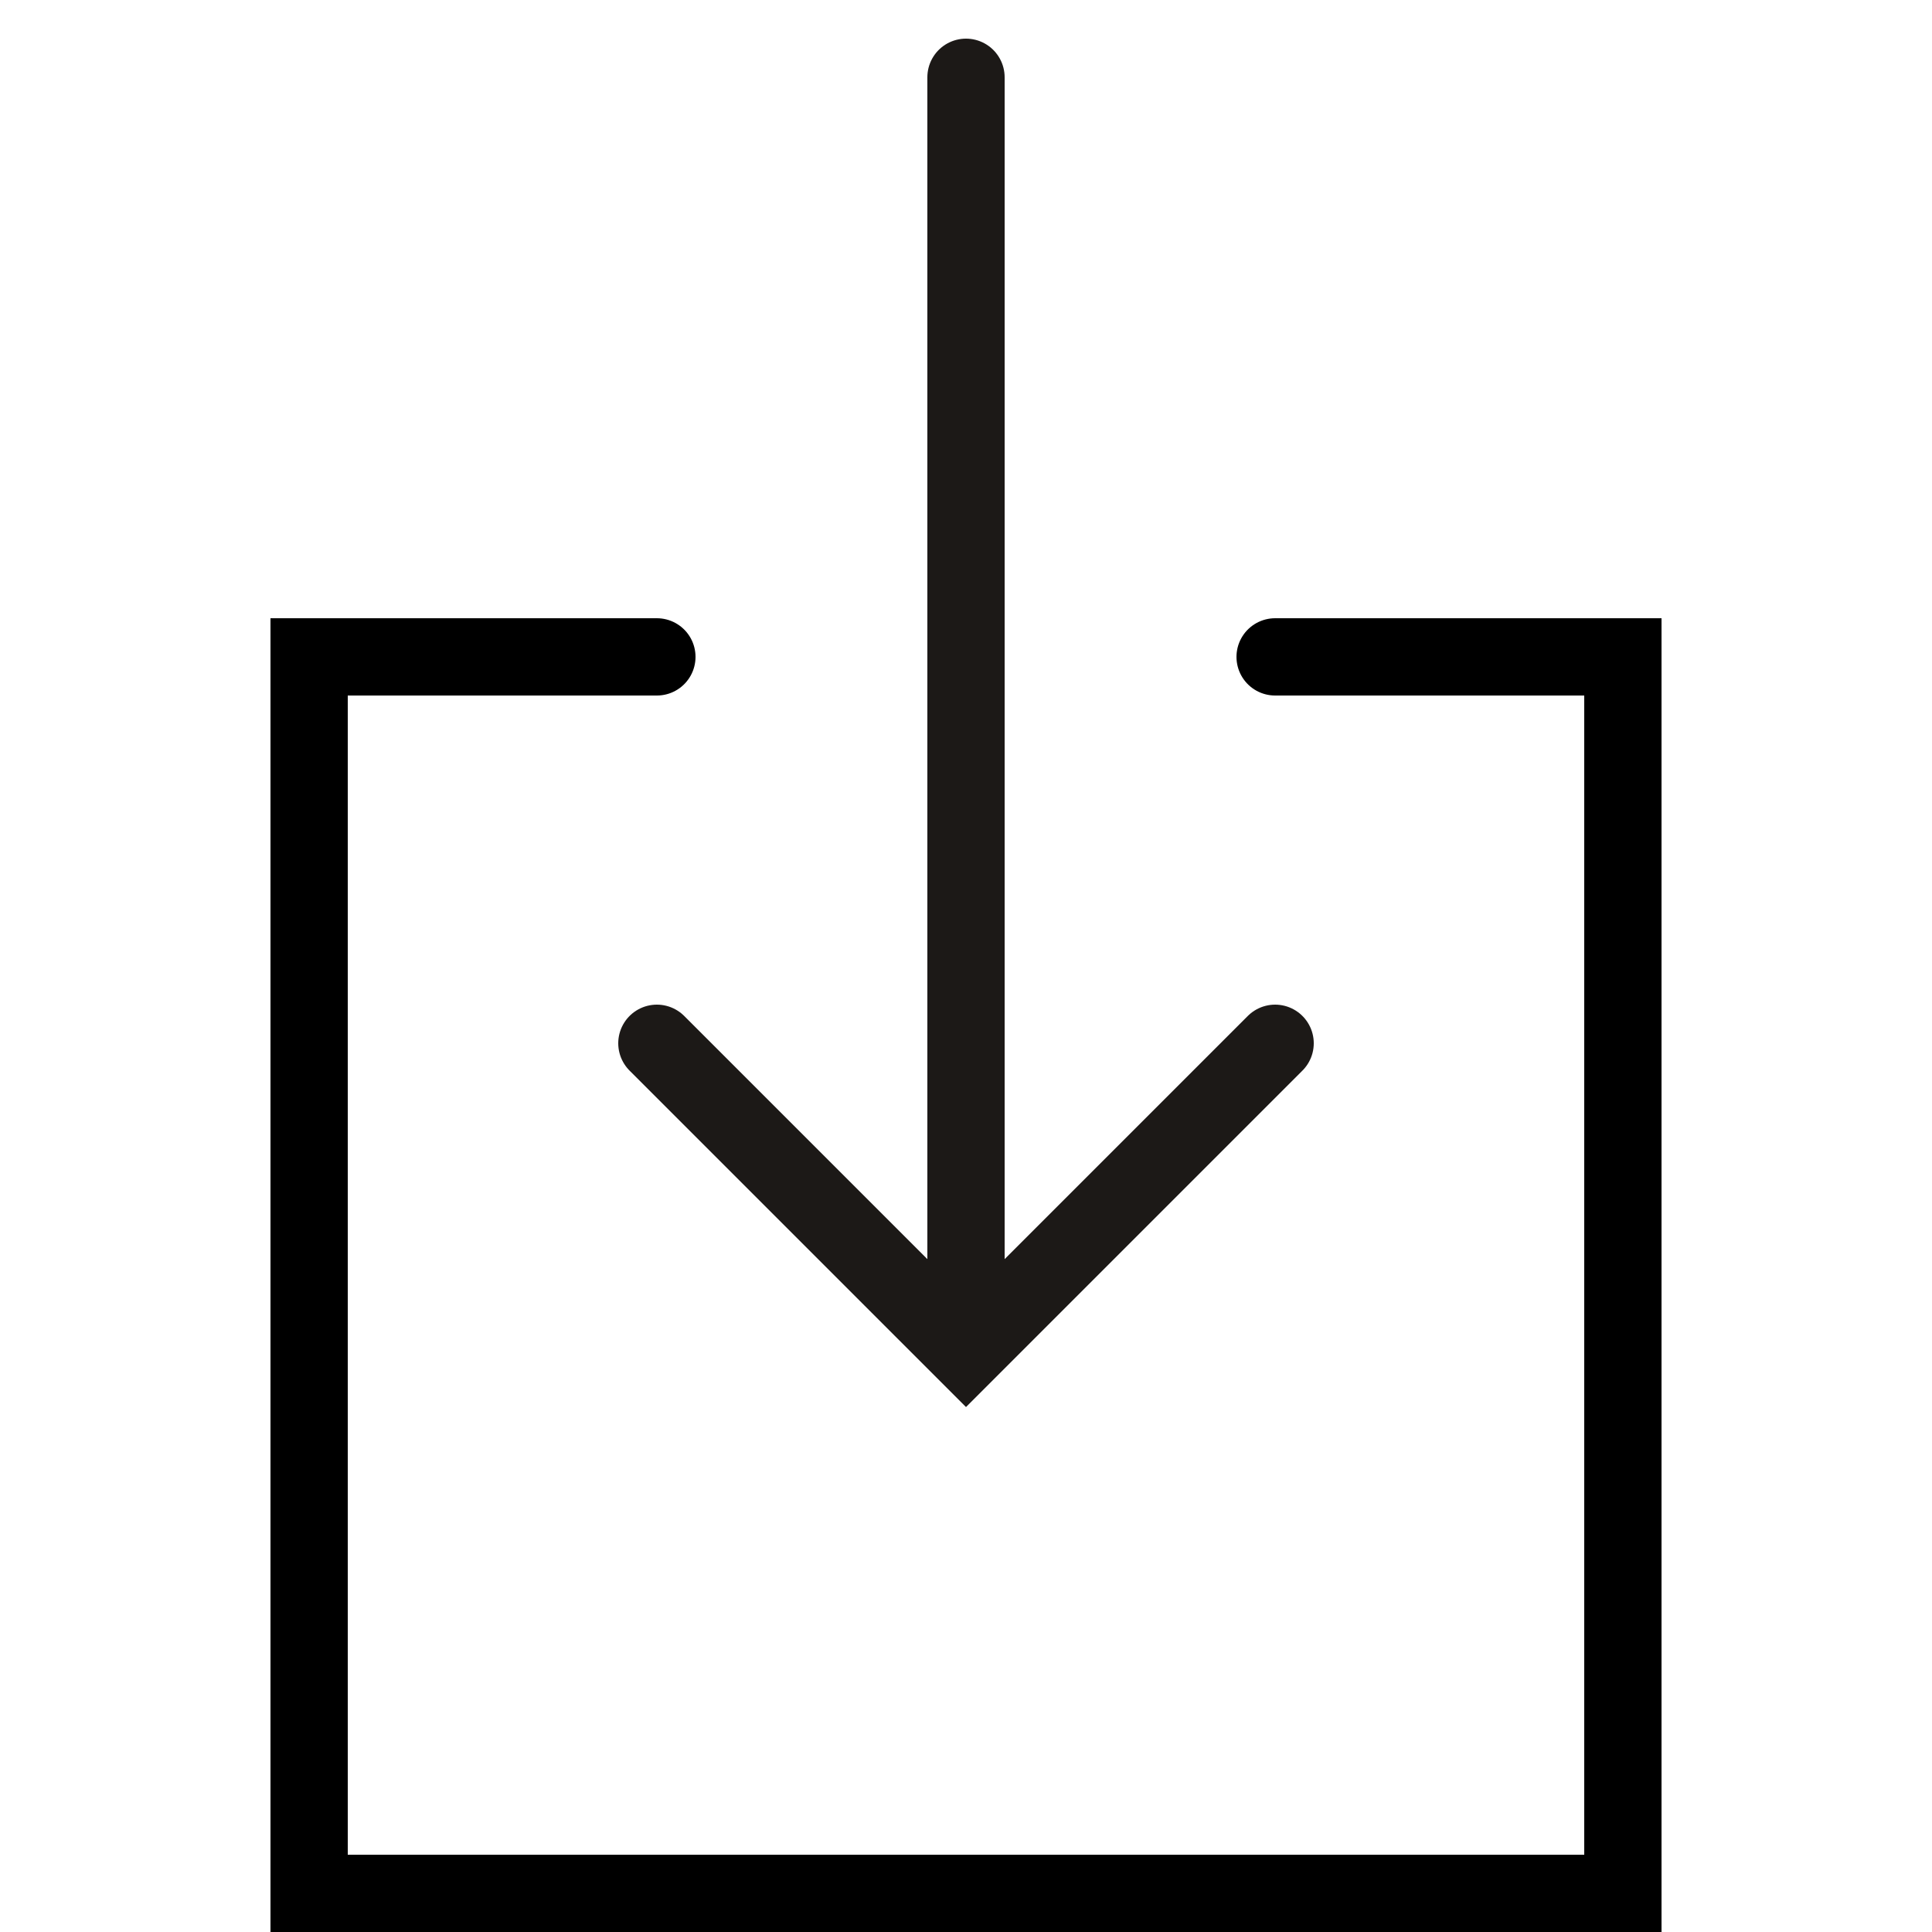<?xml version="1.0" encoding="utf-8"?>
<svg xmlns="http://www.w3.org/2000/svg" width="50" height="50" viewBox="0 0 50 50" fill="#000000"><path fill="none" stroke="#1C1917" stroke-linecap="round" stroke-miterlimit="10" stroke-width="2" d="M33 27L25 35 17 27M25 2L25 33.668"/><path fill="none" stroke="#000000" stroke-linecap="round" stroke-miterlimit="10" stroke-width="2" d="M17,17H8v32h34V17h-9"/></svg>
